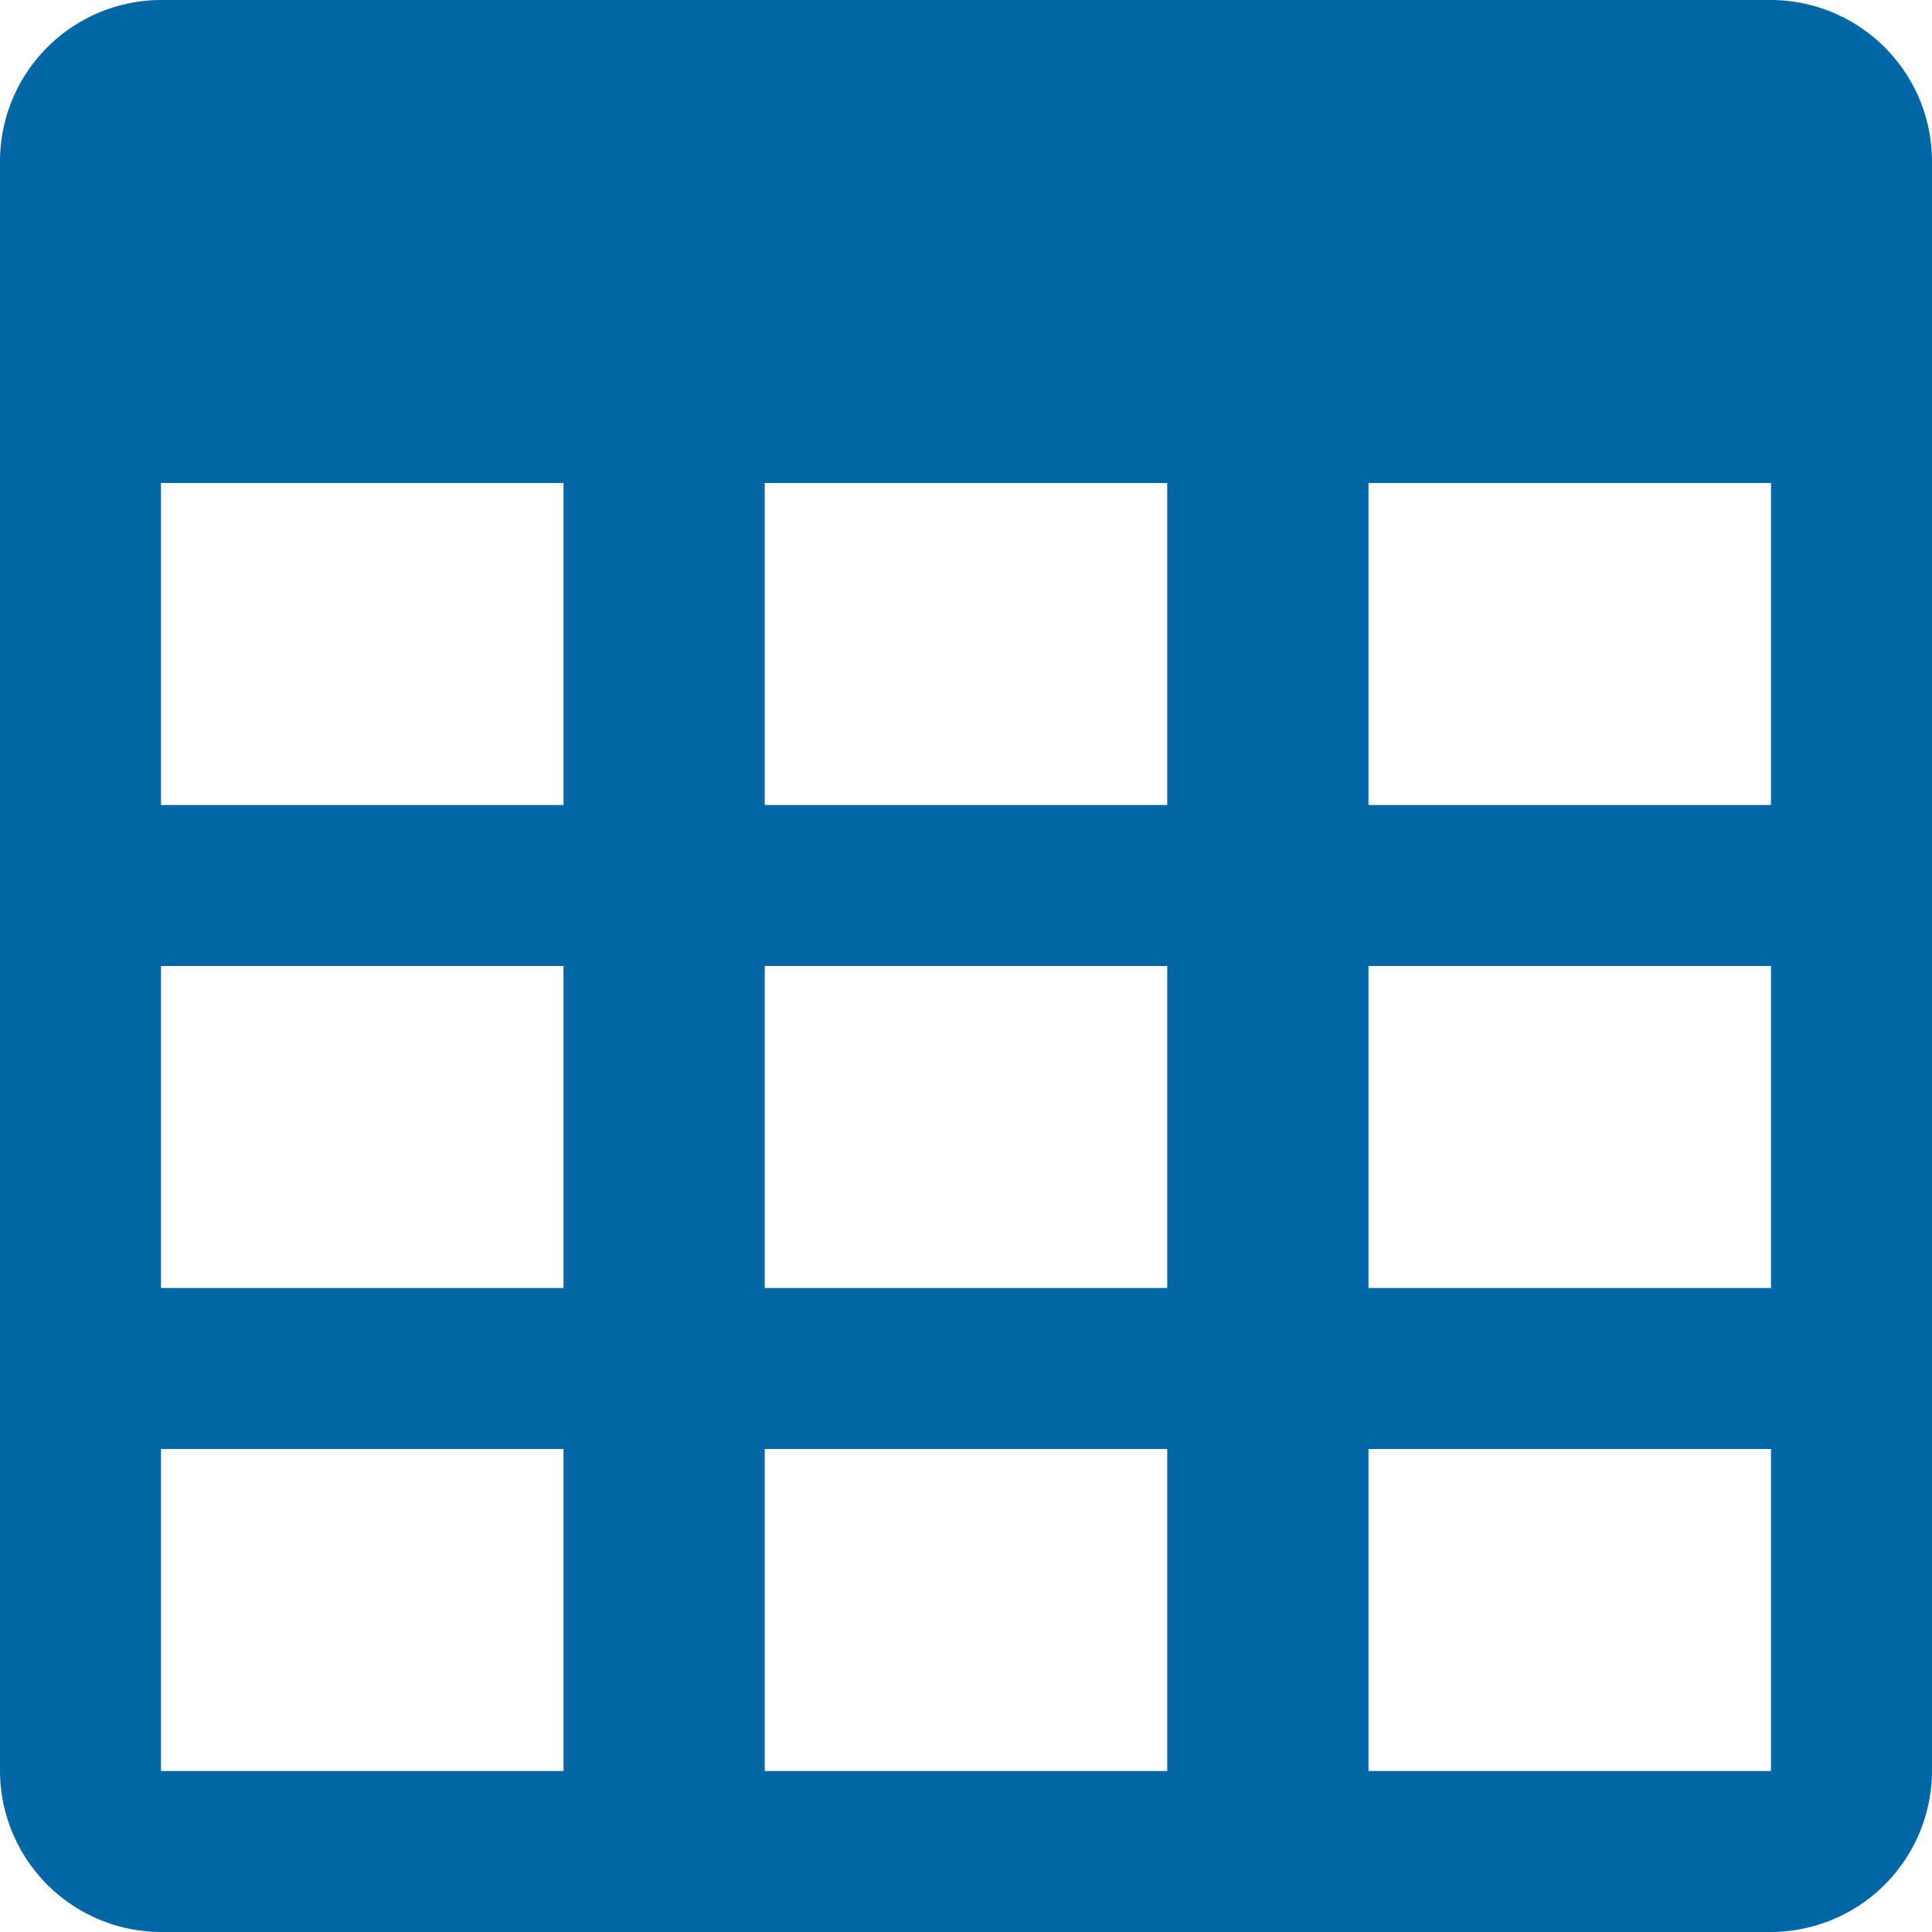 <svg xmlns="http://www.w3.org/2000/svg" xmlns:xlink="http://www.w3.org/1999/xlink" width="24" height="24" viewBox="0 0 24 24">
  <defs>
    <clipPath id="clip-ico_table">
      <rect width="24" height="24"/>
    </clipPath>
  </defs>
  <g id="ico_table" clip-path="url(#clip-ico_table)">
    <path id="ico_table_brown" d="M22,0H2A2.006,2.006,0,0,0,0,2V22a2.006,2.006,0,0,0,2,2H22a2.006,2.006,0,0,0,2-2V2A2.006,2.006,0,0,0,22,0ZM7,22H2V18H7Zm0-6H2V12H7Zm0-6H2V6H7Zm7.5,12h-5V18h5Zm0-6h-5V12h5Zm0-6h-5V6h5ZM22,22H17V18h5Zm0-6H17V12h5Zm0-6H17V6h5Z" fill="#0367a6"/>
  </g>
</svg>
